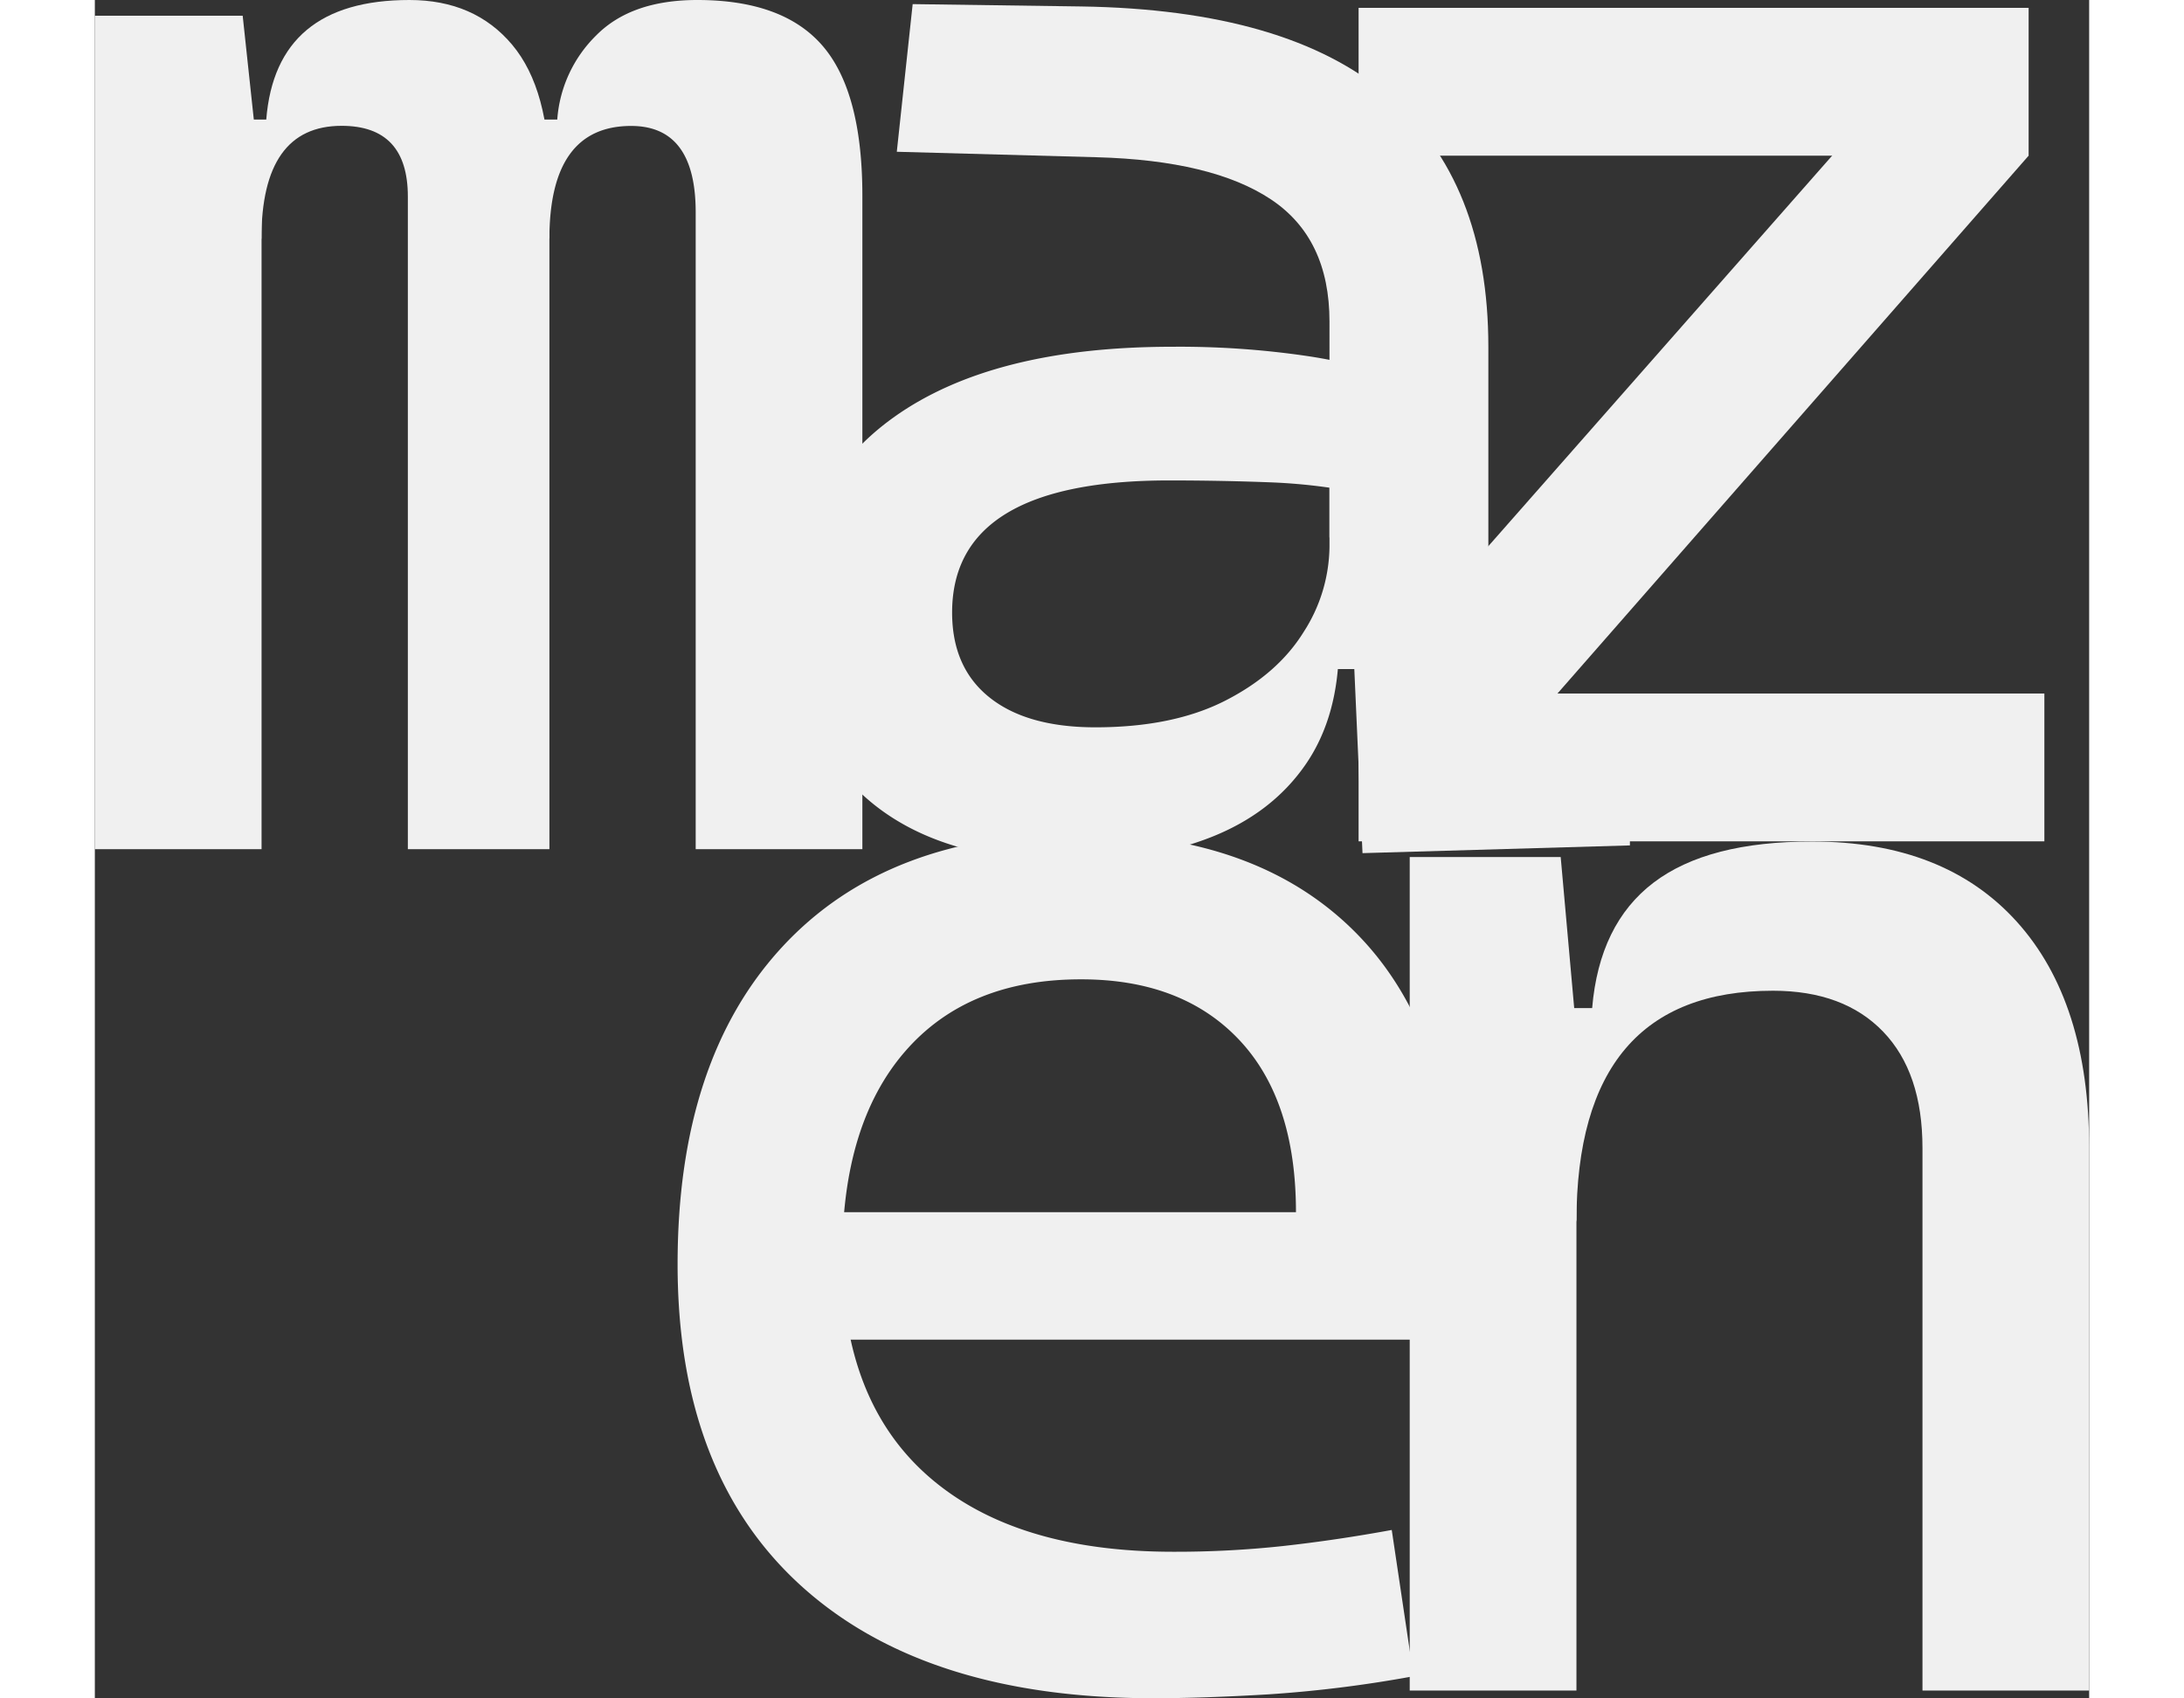 <svg  width="36" height="28"  xmlns="http://www.w3.org/2000/svg" viewBox="0 0 484.93 413.04"><rect x="0" y="0" width="484.93" height="413.04" fill="#333333" stroke="none"/><defs><style>.cls-1{fill:#f0f0f0;}</style></defs><g id="Layer_2" data-name="Layer 2"><g id="Layer_1-2" data-name="Layer 1"><polygon class="cls-1" points="0 206.52 0 3.83 35.95 3.83 40.54 46.66 40.54 206.52 0 206.52"/><path class="cls-1" d="M76.11,206.52V47.81Q76.11,30.59,60,30.6q-19.5,0-19.5,27.53L28.68,29.07h13Q44,0,76.49,0q15.87,0,25,10.9T110.53,44V206.52Z"/><path class="cls-1" d="M146.1,206.52V51.63q0-21-15.69-21-19.89,0-19.88,27.53L96.76,29.07h15.68a31.89,31.89,0,0,1,9.47-20.46Q130.42,0,146.48,0q21,0,30.59,11.28t9.56,36.53V206.52Z"/><path class="cls-1" d="M236.72,209.39q-31.74,0-49.14-15.3t-17.4-43.21q0-32.13,24-49.34T262,84.33a213.63,213.63,0,0,1,32.41,2.2,117.35,117.35,0,0,1,25.34,6.6l-8.42,27.53a138.87,138.87,0,0,0-25.05-3.34q-12.24-.48-25.05-.48-52.77,0-52.78,32.12,0,13.39,9.09,20.65t25.72,7.27q18.93,0,31.64-6.5t19-16.64a38.9,38.9,0,0,0,6.31-20.84V110.72l11.86,52H296l6.51-6.12q0,17.59-8.13,29.35t-22.85,17.6Q256.8,209.38,236.72,209.39Z"/><path class="cls-1" d="M308.24,207.48l-2.67-60-5.36-16.82V78.21q0-20.26-14.25-29.73T243.61,38.24L195,36.91,198.86,1l40.92.57q50.29.76,74.68,21.7t24.38,61.1v84.52l34.42,4.21v32.5Z"/><rect class="cls-1" x="307.29" y="1.91" width="162.92" height="35.95"/><polygon class="cls-1" points="335.21 191.99 307.29 168.66 442.29 15.3 470.21 37.86 335.21 191.99"/><rect class="cls-1" x="307.29" y="168.66" width="166.75" height="35.95"/><path class="cls-1" d="M257.33,413q-55.37,0-85.5-27.25t-30.13-78.3q0-49.73,25.53-77.26t72.12-27.53q43.92,0,67.93,24.86t24,72.28a259.67,259.67,0,0,1-1.22,26h-152v-31h114q0-27.35-13.89-42t-38.41-14.63q-27.58,0-42.8,17.6t-15.22,49.71q0,35.19,20.94,53.55t59.55,18.35A242.51,242.51,0,0,0,288.79,376q13.06-1.44,26.56-3.92l5.31,35.57a305.45,305.45,0,0,1-35.14,4.4Q269.59,413,257.33,413Z"/><polygon class="cls-1" points="319.72 411.13 319.72 208.43 356.43 208.43 360.26 251.27 360.26 411.13 319.72 411.13"/><path class="cls-1" d="M444.4,411.13V279.19q0-18.36-9.57-28.3t-26.77-9.95q-47.81,0-47.8,56.22l-11.86-52h15.68q1.73-20.46,14.92-30.5t38.62-10q32.13,0,49.72,19.5t17.59,55.08V411.13Z"/></g></g></svg>
